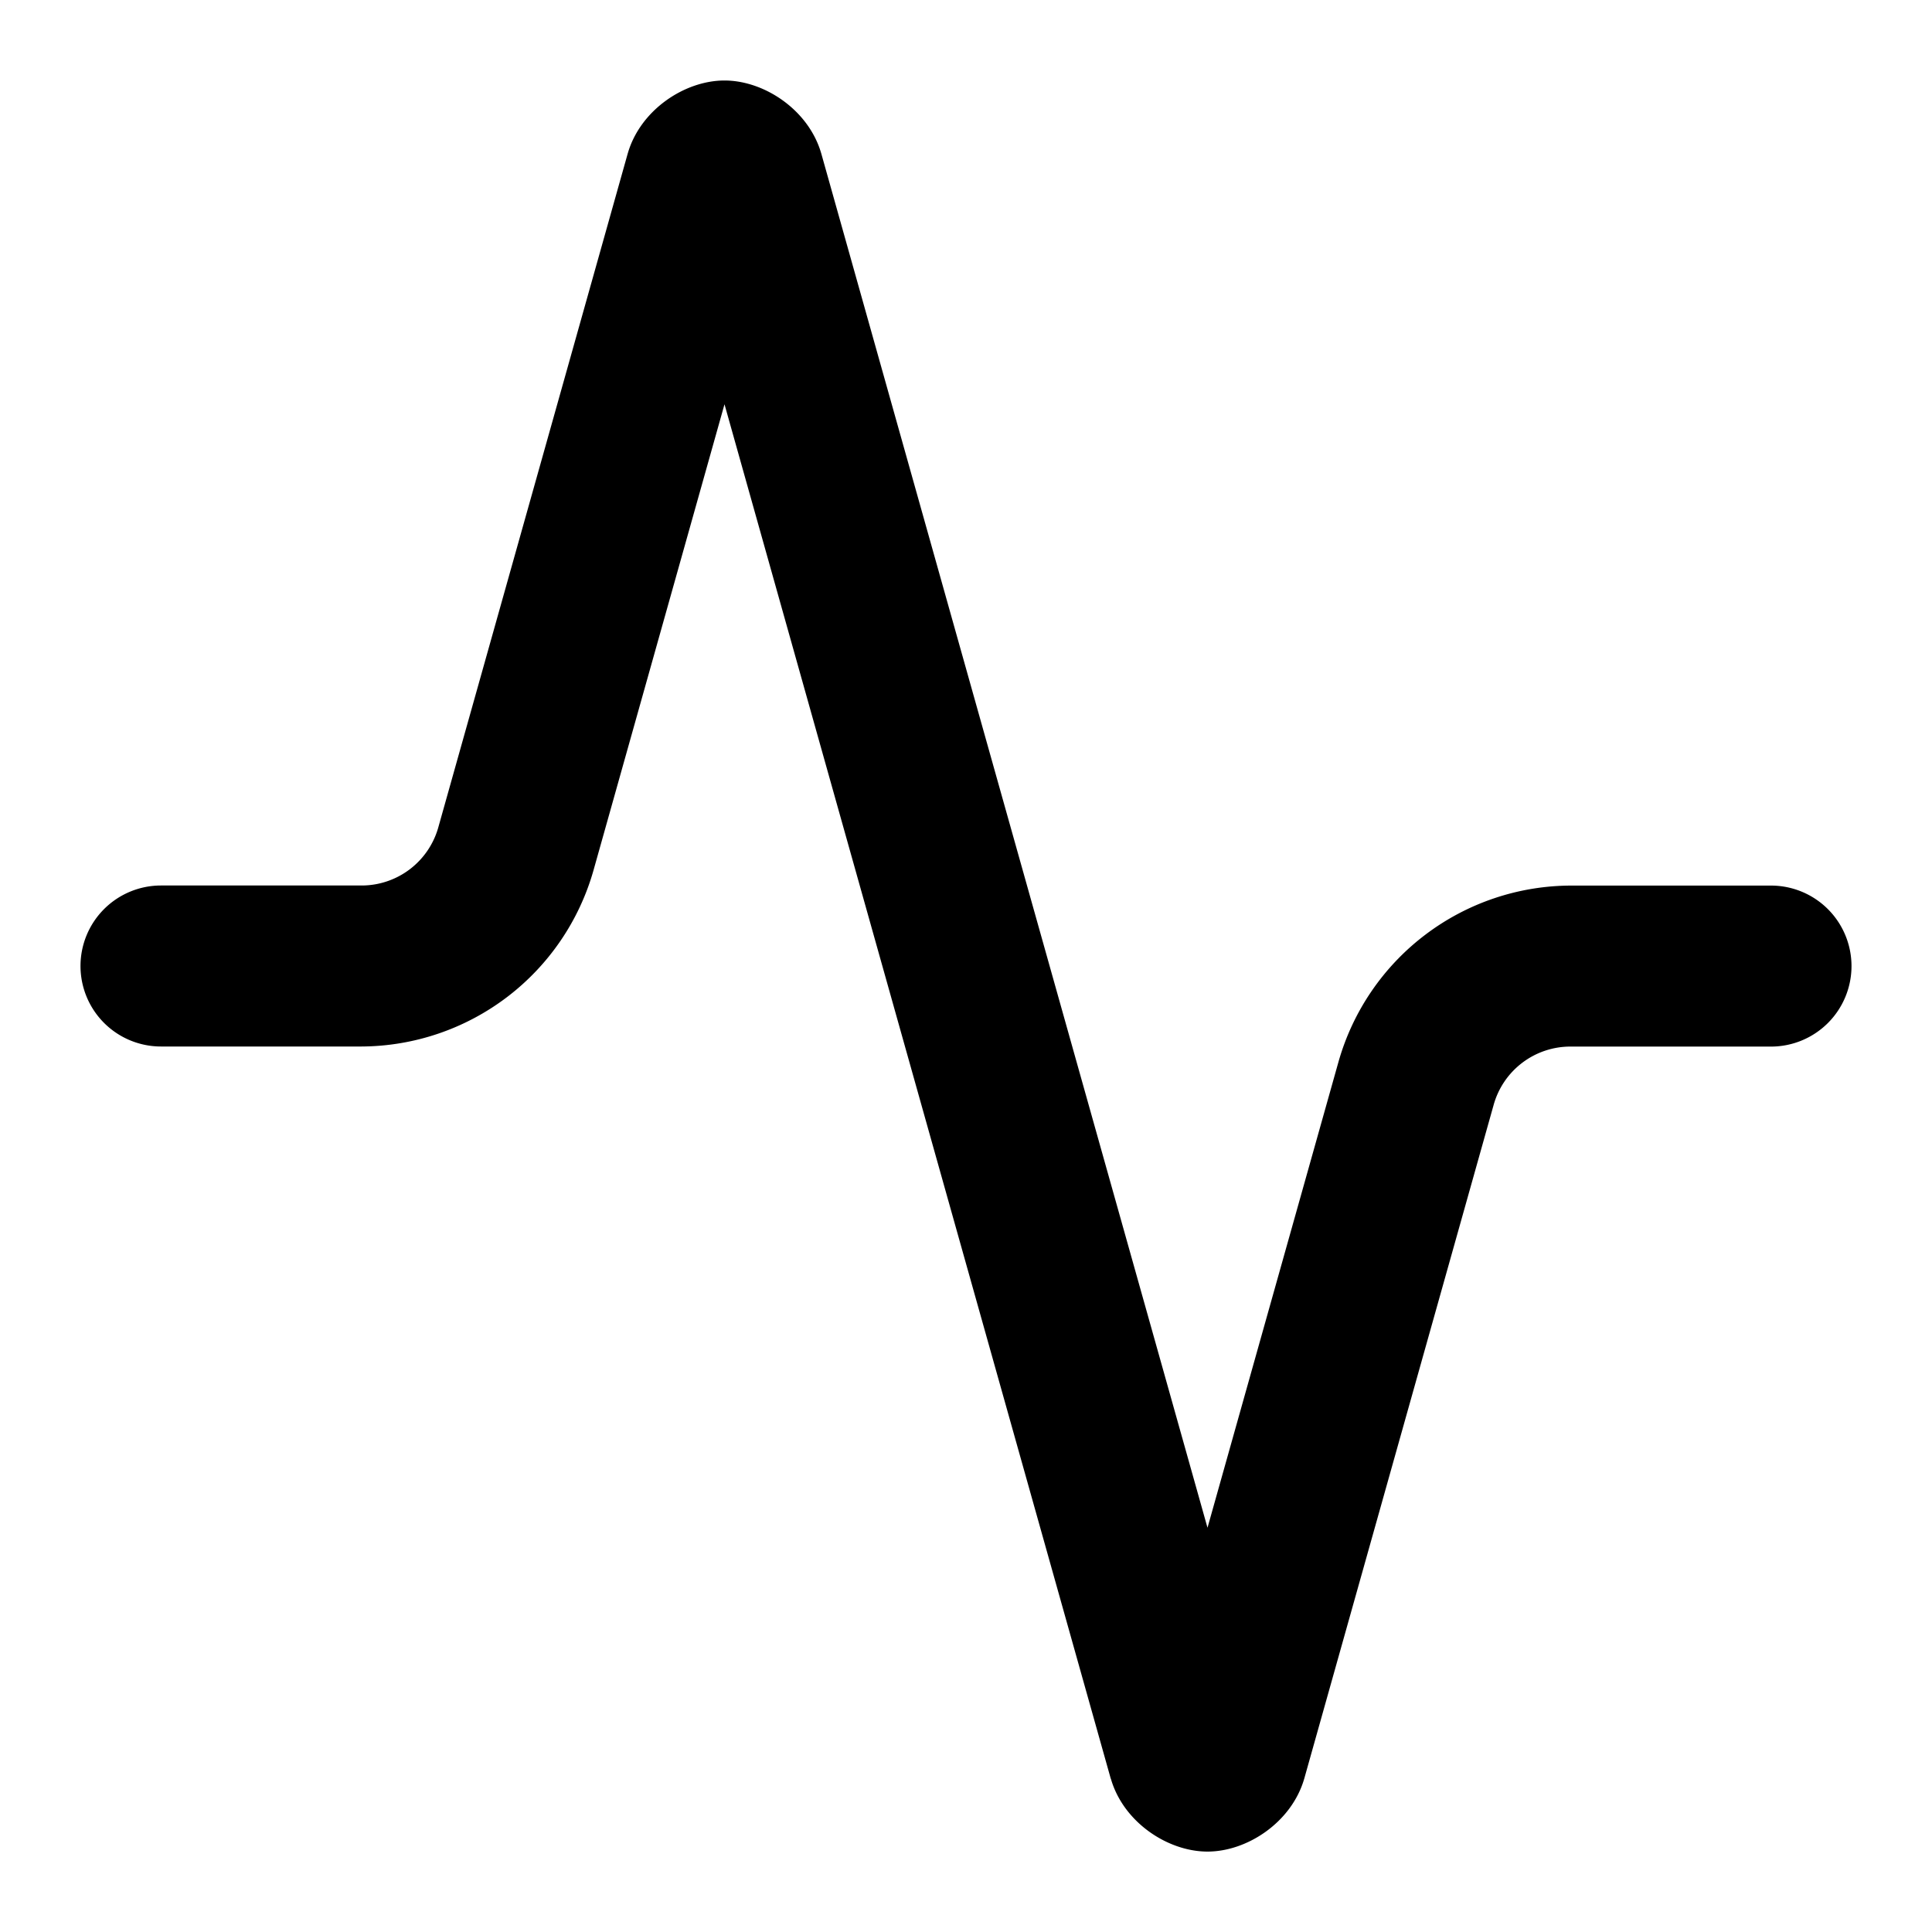 <svg xmlns="http://www.w3.org/2000/svg" width="24" height="24" viewBox="0 0 24 24"><path d="M9 1c-.493 0-1.042.363-1.2.9l-.003.01-2.35 8.36a.99.99 0 0 1-.96.73H2a1 1 0 0 0-1 1 1 1 0 0 0 1 1h2.492a3.01 3.01 0 0 0 2.881-2.19L9 5.022l4.797 17.069.004.01c.157.537.706.9 1.199.9s1.042-.363 1.2-.9l.003-.01 2.35-8.36a.99.99 0 0 1 .965-.73H22a1 1 0 0 0 1-1 1 1 0 0 0-1-1h-2.48a3.01 3.01 0 0 0-2.893 2.19L15 18.978 10.203 1.91 10.2 1.9C10.042 1.363 9.493 1 9 1z"/></svg>
